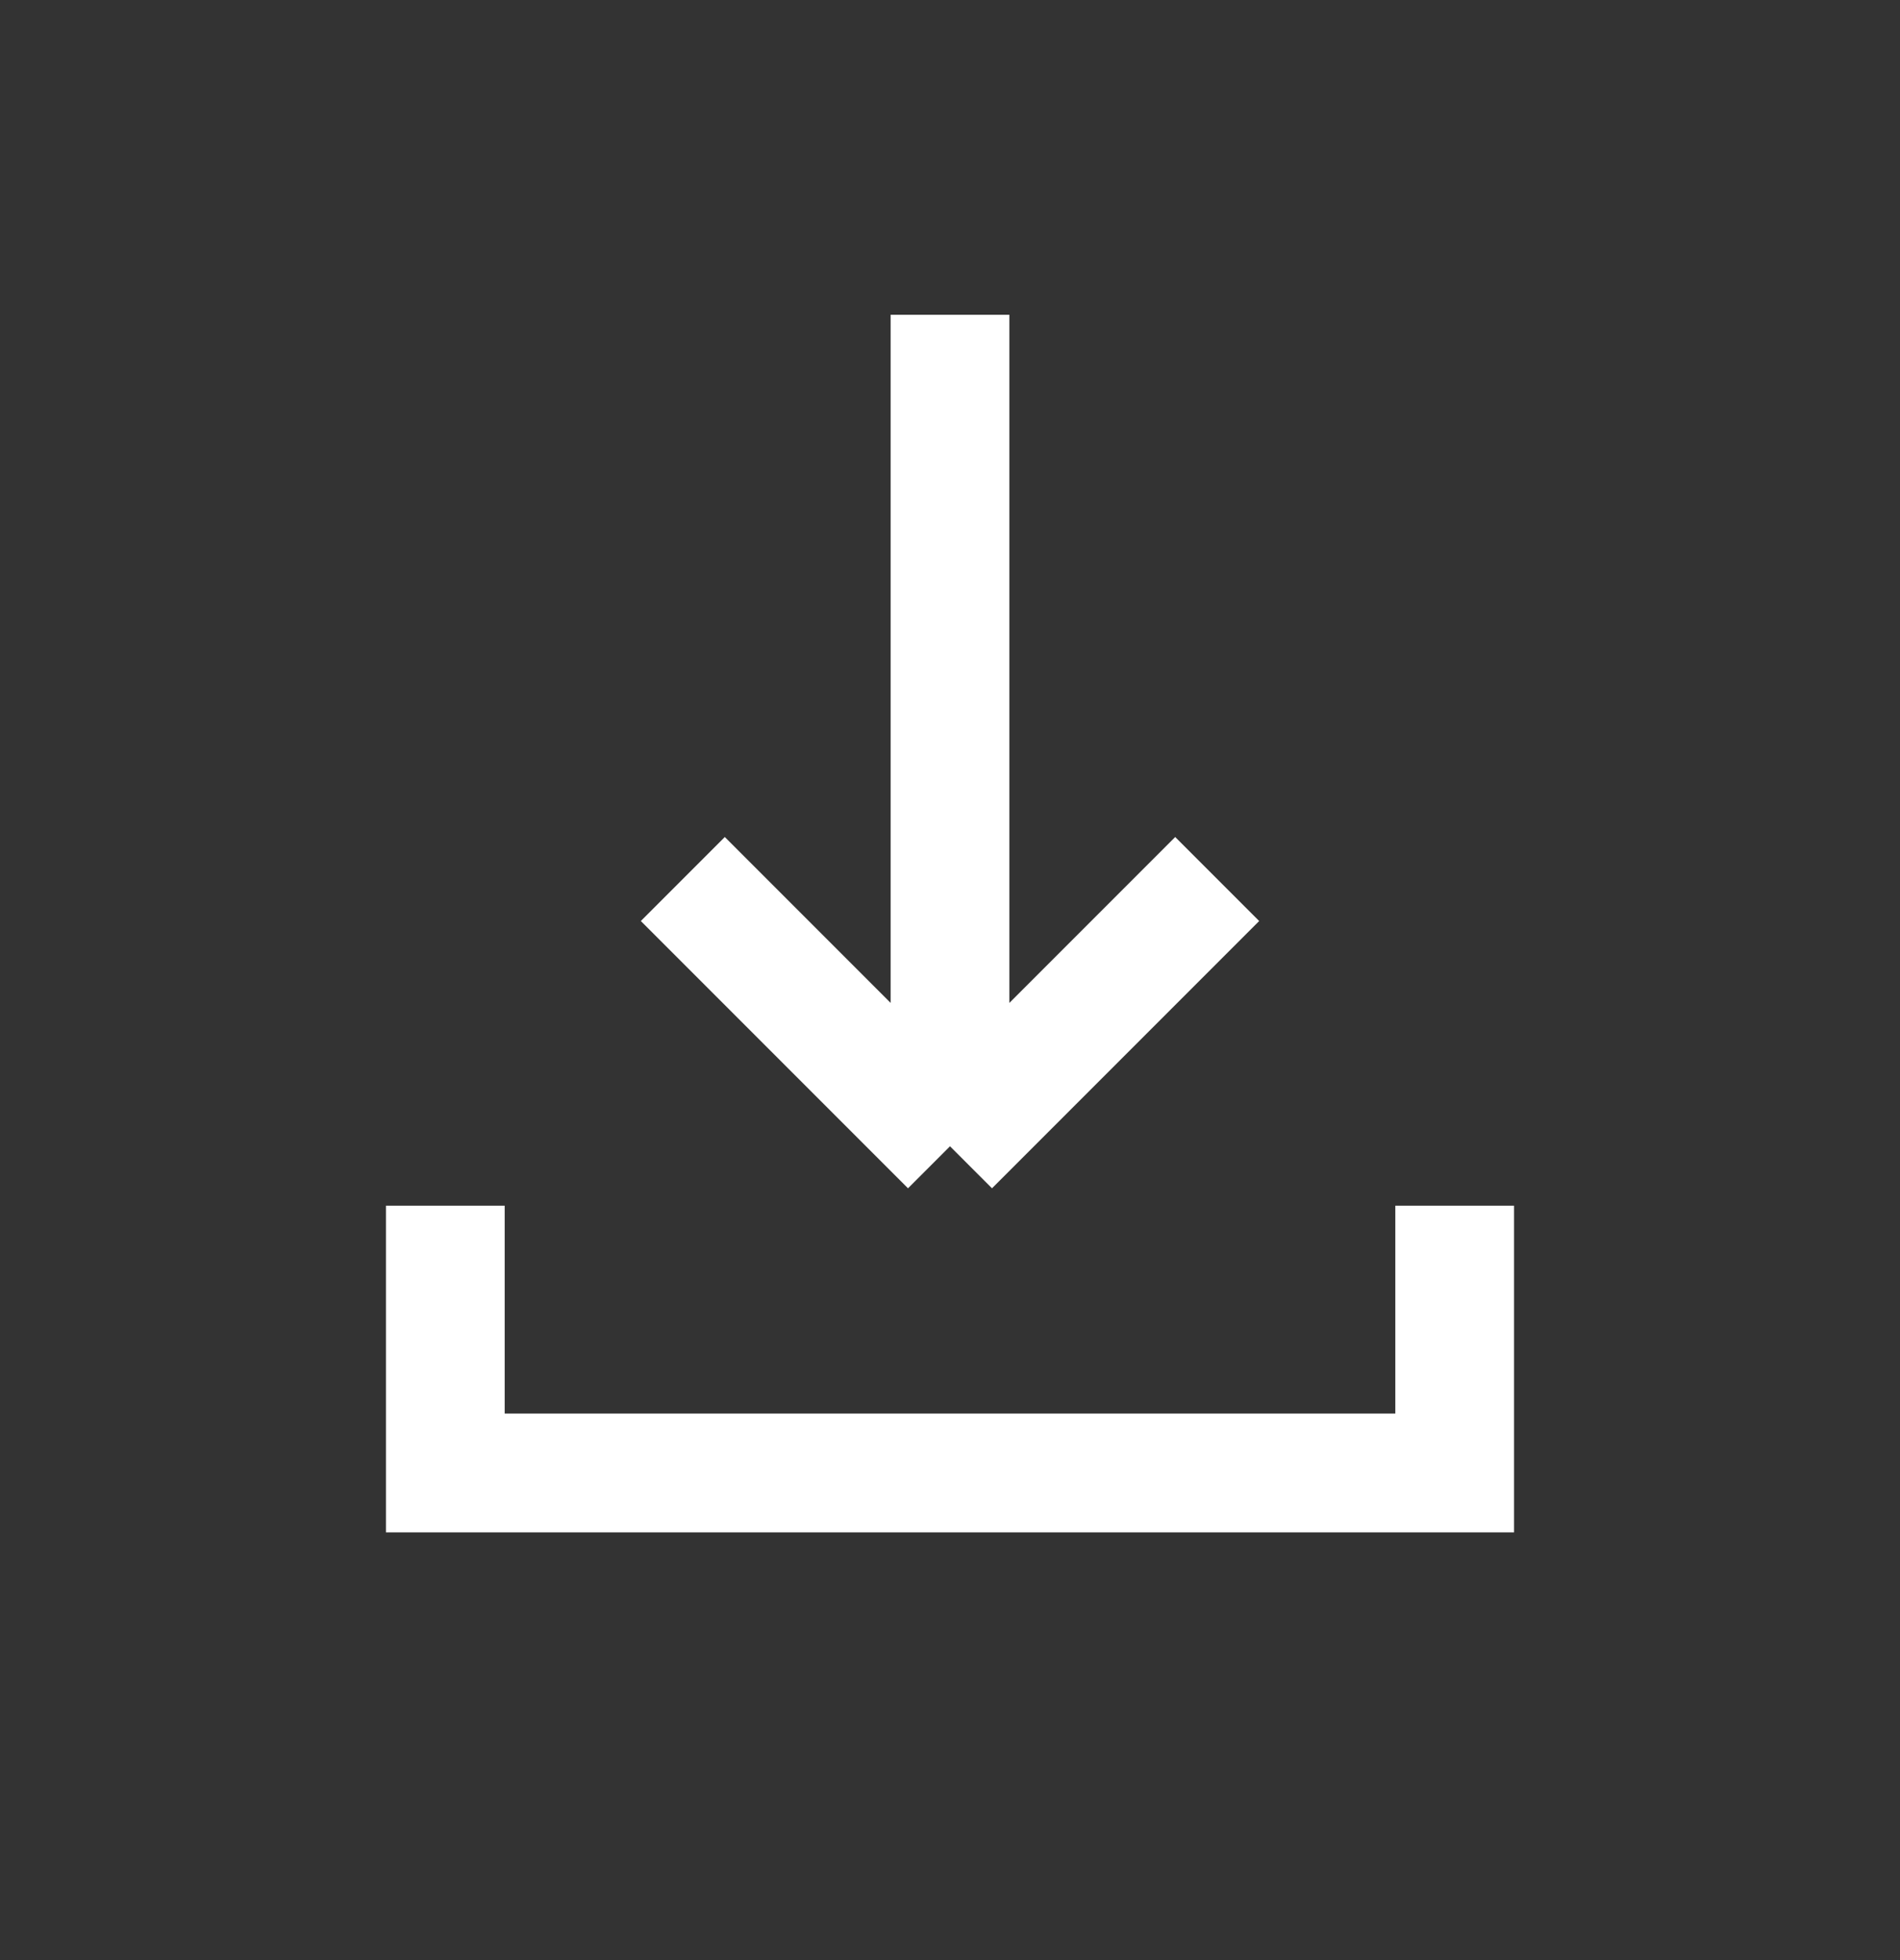 <svg width="32" height="33" viewBox="0 0 32 33" fill="none" xmlns="http://www.w3.org/2000/svg">
<rect x="0" y="0" width="32" height="33" fill="#333333" stroke="none"/>
<path d="M16 5.299C16 9.965 16 19.299 16 19.299M16 19.299L20.5 14.799M16 19.299L11.5 14.799M24.5 20.299V24.799H7.5V20.299" stroke="white" stroke-width="2"/>
</svg>
